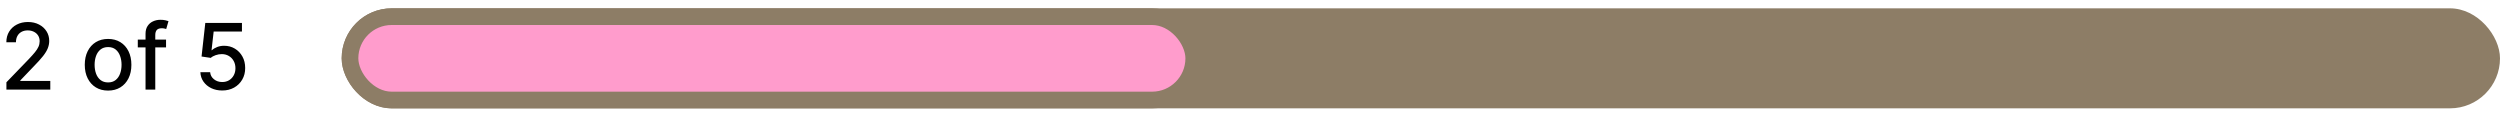 <svg width="1200" height="56" viewBox="0 0 1200 56" fill="none" xmlns="http://www.w3.org/2000/svg">
<rect x="164" y="4" width="1036" height="48" rx="24" fill="#8D7D66"/>
<rect x="168" y="8" width="405" height="40" rx="20" fill="#FF9CCC" stroke="#8D7D66" stroke-width="8"/>
<path d="M3.078 43V39.5L13.906 28.281C15.062 27.062 16.016 25.995 16.766 25.078C17.526 24.151 18.094 23.271 18.469 22.438C18.844 21.604 19.031 20.719 19.031 19.781C19.031 18.719 18.781 17.802 18.281 17.031C17.781 16.25 17.099 15.651 16.234 15.234C15.37 14.807 14.396 14.594 13.312 14.594C12.167 14.594 11.167 14.828 10.312 15.297C9.458 15.766 8.802 16.427 8.344 17.281C7.885 18.135 7.656 19.135 7.656 20.281H3.047C3.047 18.333 3.495 16.63 4.391 15.172C5.286 13.713 6.516 12.583 8.078 11.781C9.641 10.969 11.417 10.562 13.406 10.562C15.417 10.562 17.188 10.963 18.719 11.766C20.26 12.557 21.463 13.641 22.328 15.016C23.193 16.38 23.625 17.922 23.625 19.641C23.625 20.828 23.401 21.99 22.953 23.125C22.516 24.26 21.75 25.526 20.656 26.922C19.562 28.307 18.042 29.99 16.094 31.969L9.734 38.625V38.859H24.141V43H3.078ZM51.879 43.484C49.629 43.484 47.665 42.969 45.988 41.938C44.311 40.906 43.009 39.464 42.082 37.609C41.155 35.755 40.691 33.589 40.691 31.109C40.691 28.62 41.155 26.443 42.082 24.578C43.009 22.713 44.311 21.266 45.988 20.234C47.665 19.203 49.629 18.688 51.879 18.688C54.129 18.688 56.092 19.203 57.77 20.234C59.447 21.266 60.749 22.713 61.676 24.578C62.603 26.443 63.066 28.62 63.066 31.109C63.066 33.589 62.603 35.755 61.676 37.609C60.749 39.464 59.447 40.906 57.77 41.938C56.092 42.969 54.129 43.484 51.879 43.484ZM51.895 39.562C53.353 39.562 54.561 39.177 55.52 38.406C56.478 37.635 57.186 36.609 57.645 35.328C58.113 34.047 58.348 32.635 58.348 31.094C58.348 29.562 58.113 28.156 57.645 26.875C57.186 25.583 56.478 24.547 55.52 23.766C54.561 22.984 53.353 22.594 51.895 22.594C50.426 22.594 49.207 22.984 48.238 23.766C47.28 24.547 46.566 25.583 46.098 26.875C45.639 28.156 45.41 29.562 45.41 31.094C45.41 32.635 45.639 34.047 46.098 35.328C46.566 36.609 47.28 37.635 48.238 38.406C49.207 39.177 50.426 39.562 51.895 39.562ZM79.703 19V22.75H66.141V19H79.703ZM69.859 43V16.219C69.859 14.719 70.188 13.474 70.844 12.484C71.5 11.484 72.37 10.74 73.453 10.25C74.537 9.75 75.713 9.5 76.984 9.5C77.922 9.5 78.724 9.578 79.391 9.734C80.057 9.88 80.552 10.016 80.875 10.141L79.781 13.922C79.562 13.859 79.281 13.787 78.938 13.703C78.594 13.609 78.177 13.562 77.688 13.562C76.552 13.562 75.74 13.844 75.25 14.406C74.771 14.969 74.531 15.781 74.531 16.844V43H69.859ZM106.668 43.438C104.71 43.438 102.949 43.062 101.387 42.312C99.835 41.552 98.595 40.51 97.668 39.188C96.741 37.865 96.246 36.354 96.184 34.656H100.871C100.986 36.031 101.595 37.161 102.699 38.047C103.803 38.932 105.126 39.375 106.668 39.375C107.897 39.375 108.986 39.094 109.934 38.531C110.892 37.958 111.642 37.172 112.184 36.172C112.736 35.172 113.012 34.031 113.012 32.75C113.012 31.448 112.73 30.287 112.168 29.266C111.605 28.245 110.829 27.443 109.84 26.859C108.861 26.276 107.736 25.979 106.465 25.969C105.496 25.969 104.522 26.135 103.543 26.469C102.564 26.802 101.772 27.24 101.168 27.781L96.746 27.125L98.543 11H116.137V15.141H102.559L101.543 24.094H101.73C102.355 23.49 103.184 22.984 104.215 22.578C105.257 22.172 106.371 21.969 107.559 21.969C109.507 21.969 111.241 22.432 112.762 23.359C114.293 24.287 115.496 25.552 116.371 27.156C117.257 28.75 117.694 30.583 117.684 32.656C117.694 34.729 117.225 36.578 116.277 38.203C115.34 39.828 114.038 41.109 112.371 42.047C110.715 42.974 108.814 43.438 106.668 43.438Z" fill="black"/>
</svg>
